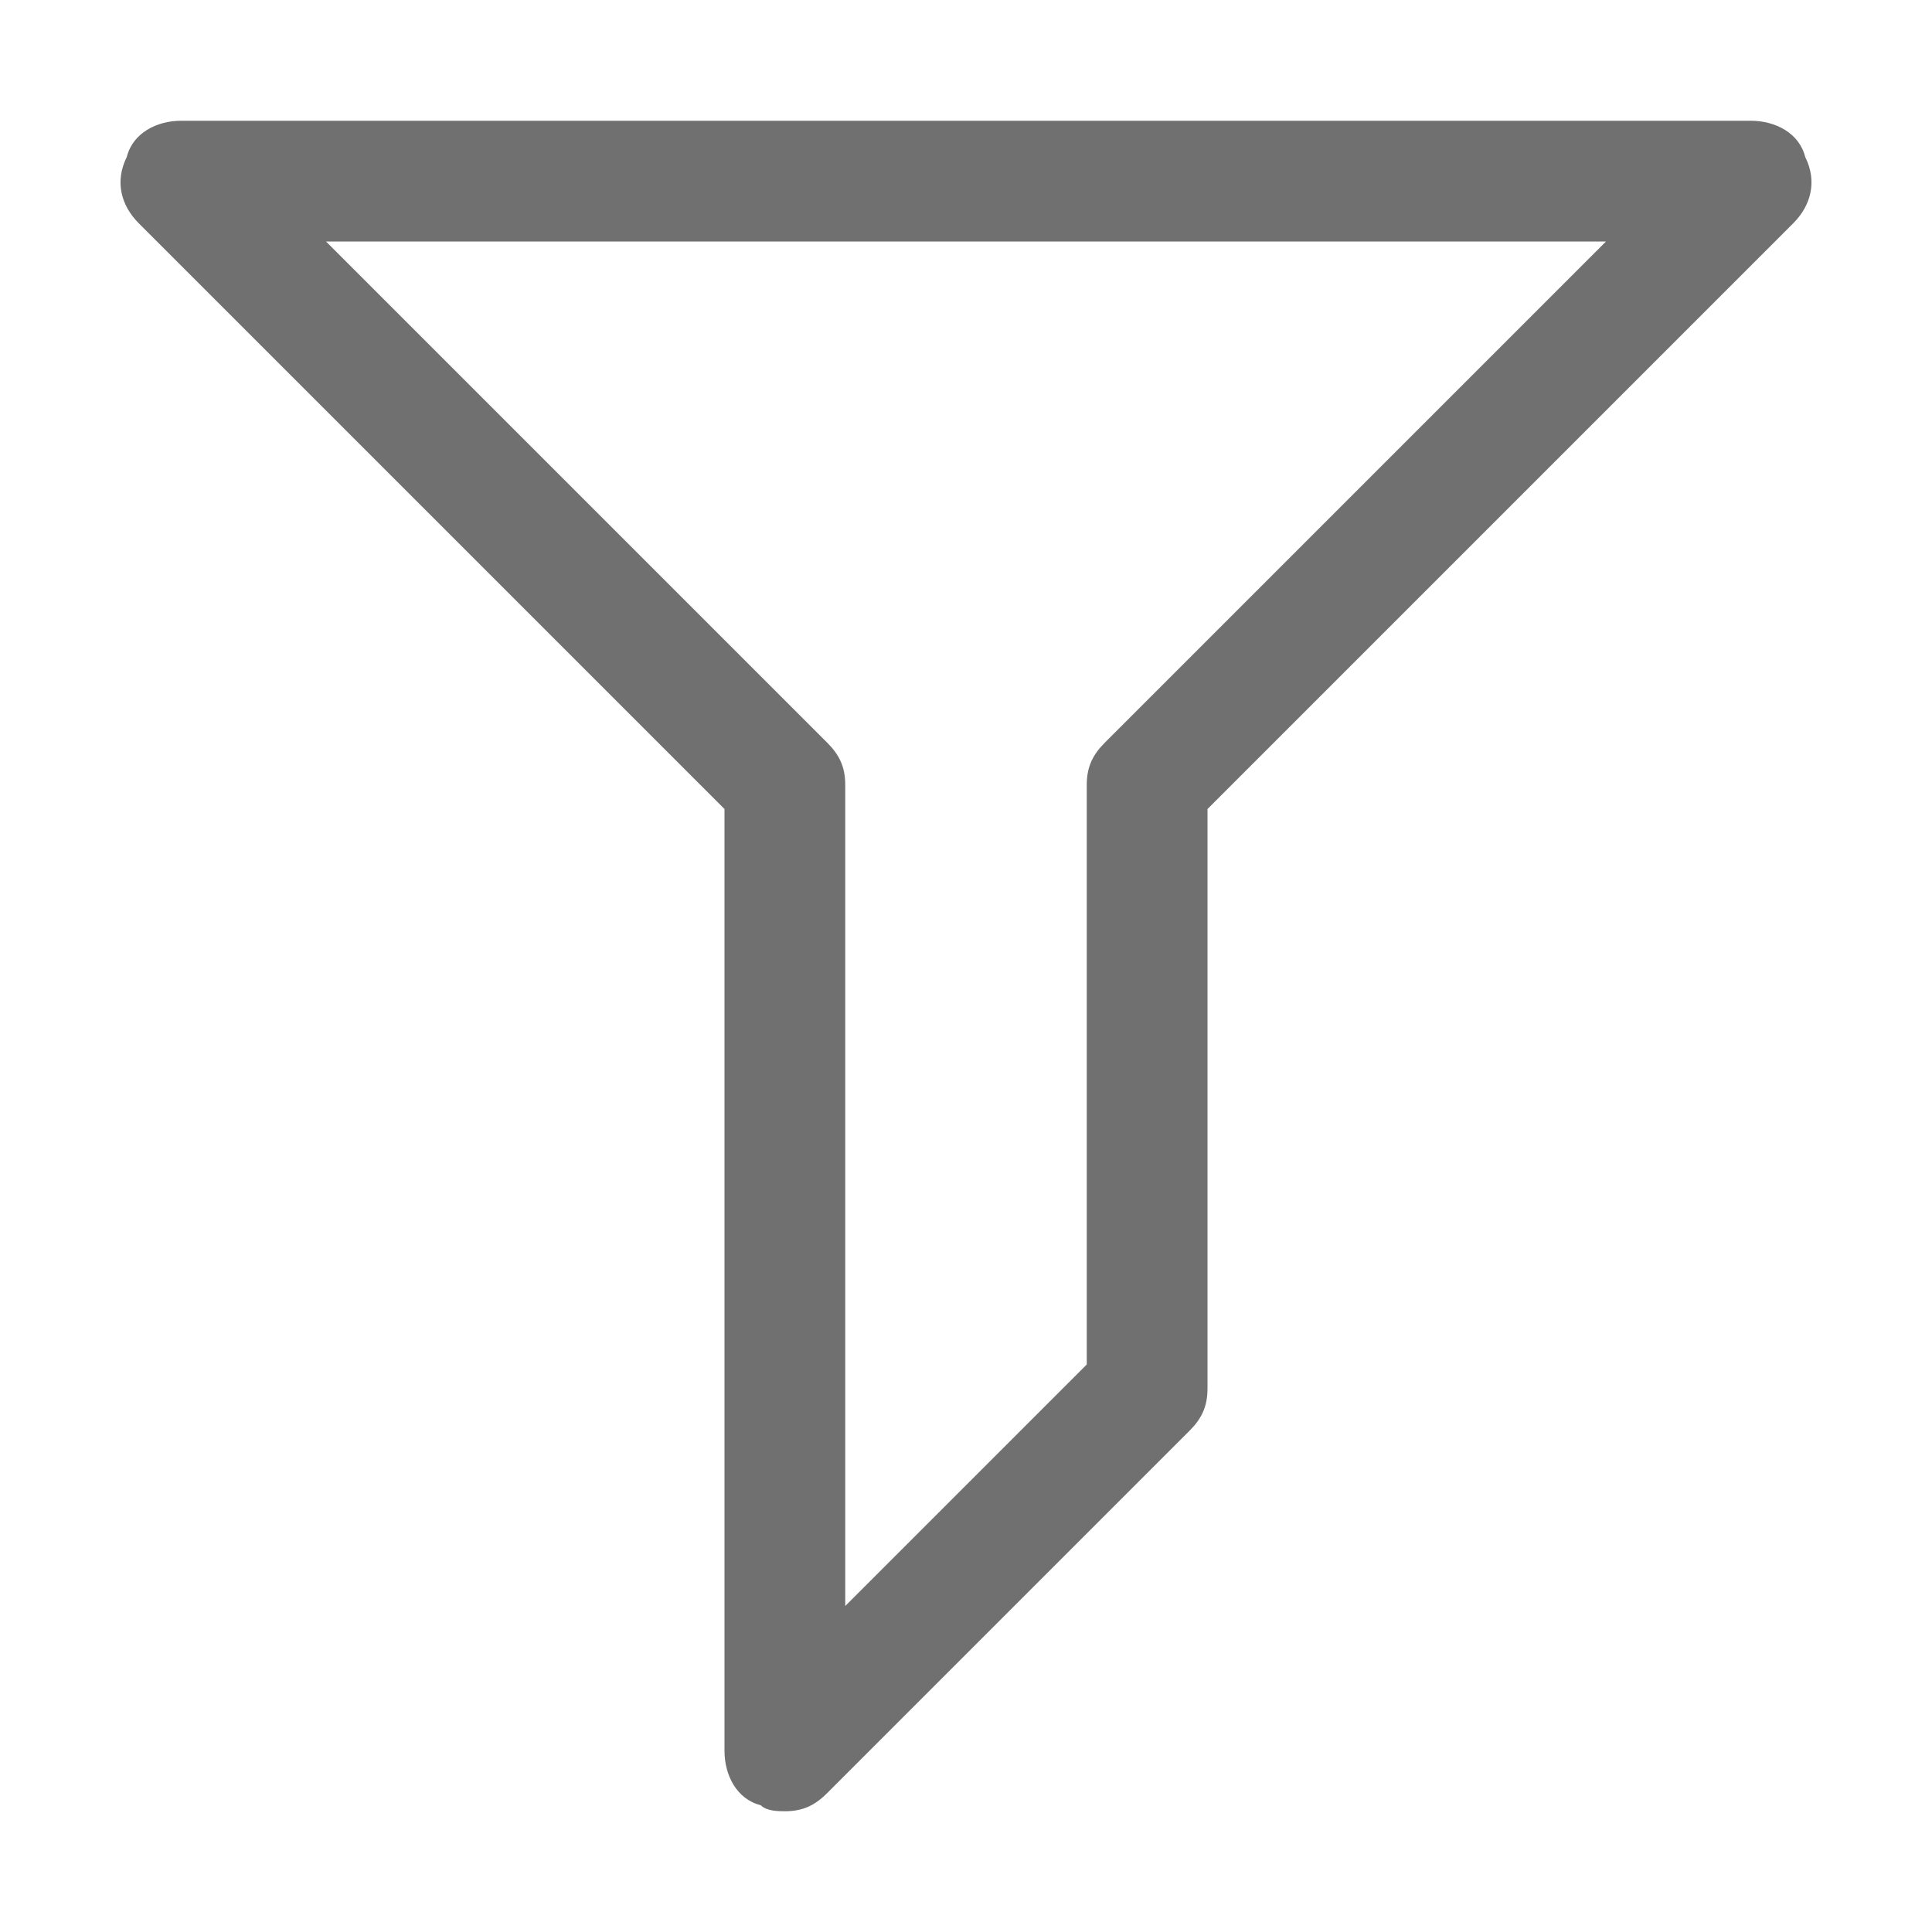 <?xml version="1.0" standalone="no"?>
<svg class="icon" width="200px" height="200.00px" viewBox="0 0 1024 1024" version="1.1"
     xmlns="http://www.w3.org/2000/svg">
    <path fill="#707070"
          d="M956.8 83.2C953.6 70.4 940.8 64 928 64L96 64C83.2 64 70.4 70.4 67.2 83.2 60.8 96 64 108.8 73.6 118.4l310.4 310.4L384 928c0 12.8 6.4 25.6 19.2 28.8C406.4 960 412.8 960 416 960c9.6 0 16-3.2 22.4-9.6l192-192c6.4-6.4 9.6-12.8 9.6-22.4l0-307.2 310.4-310.4C960 108.8 963.2 96 956.8 83.2zM585.6 393.6C579.2 400 576 406.4 576 416l0 307.2-128 128L448 416c0-9.6-3.2-16-9.6-22.4L172.8 128l678.4 0L585.6 393.6z"/>
</svg>